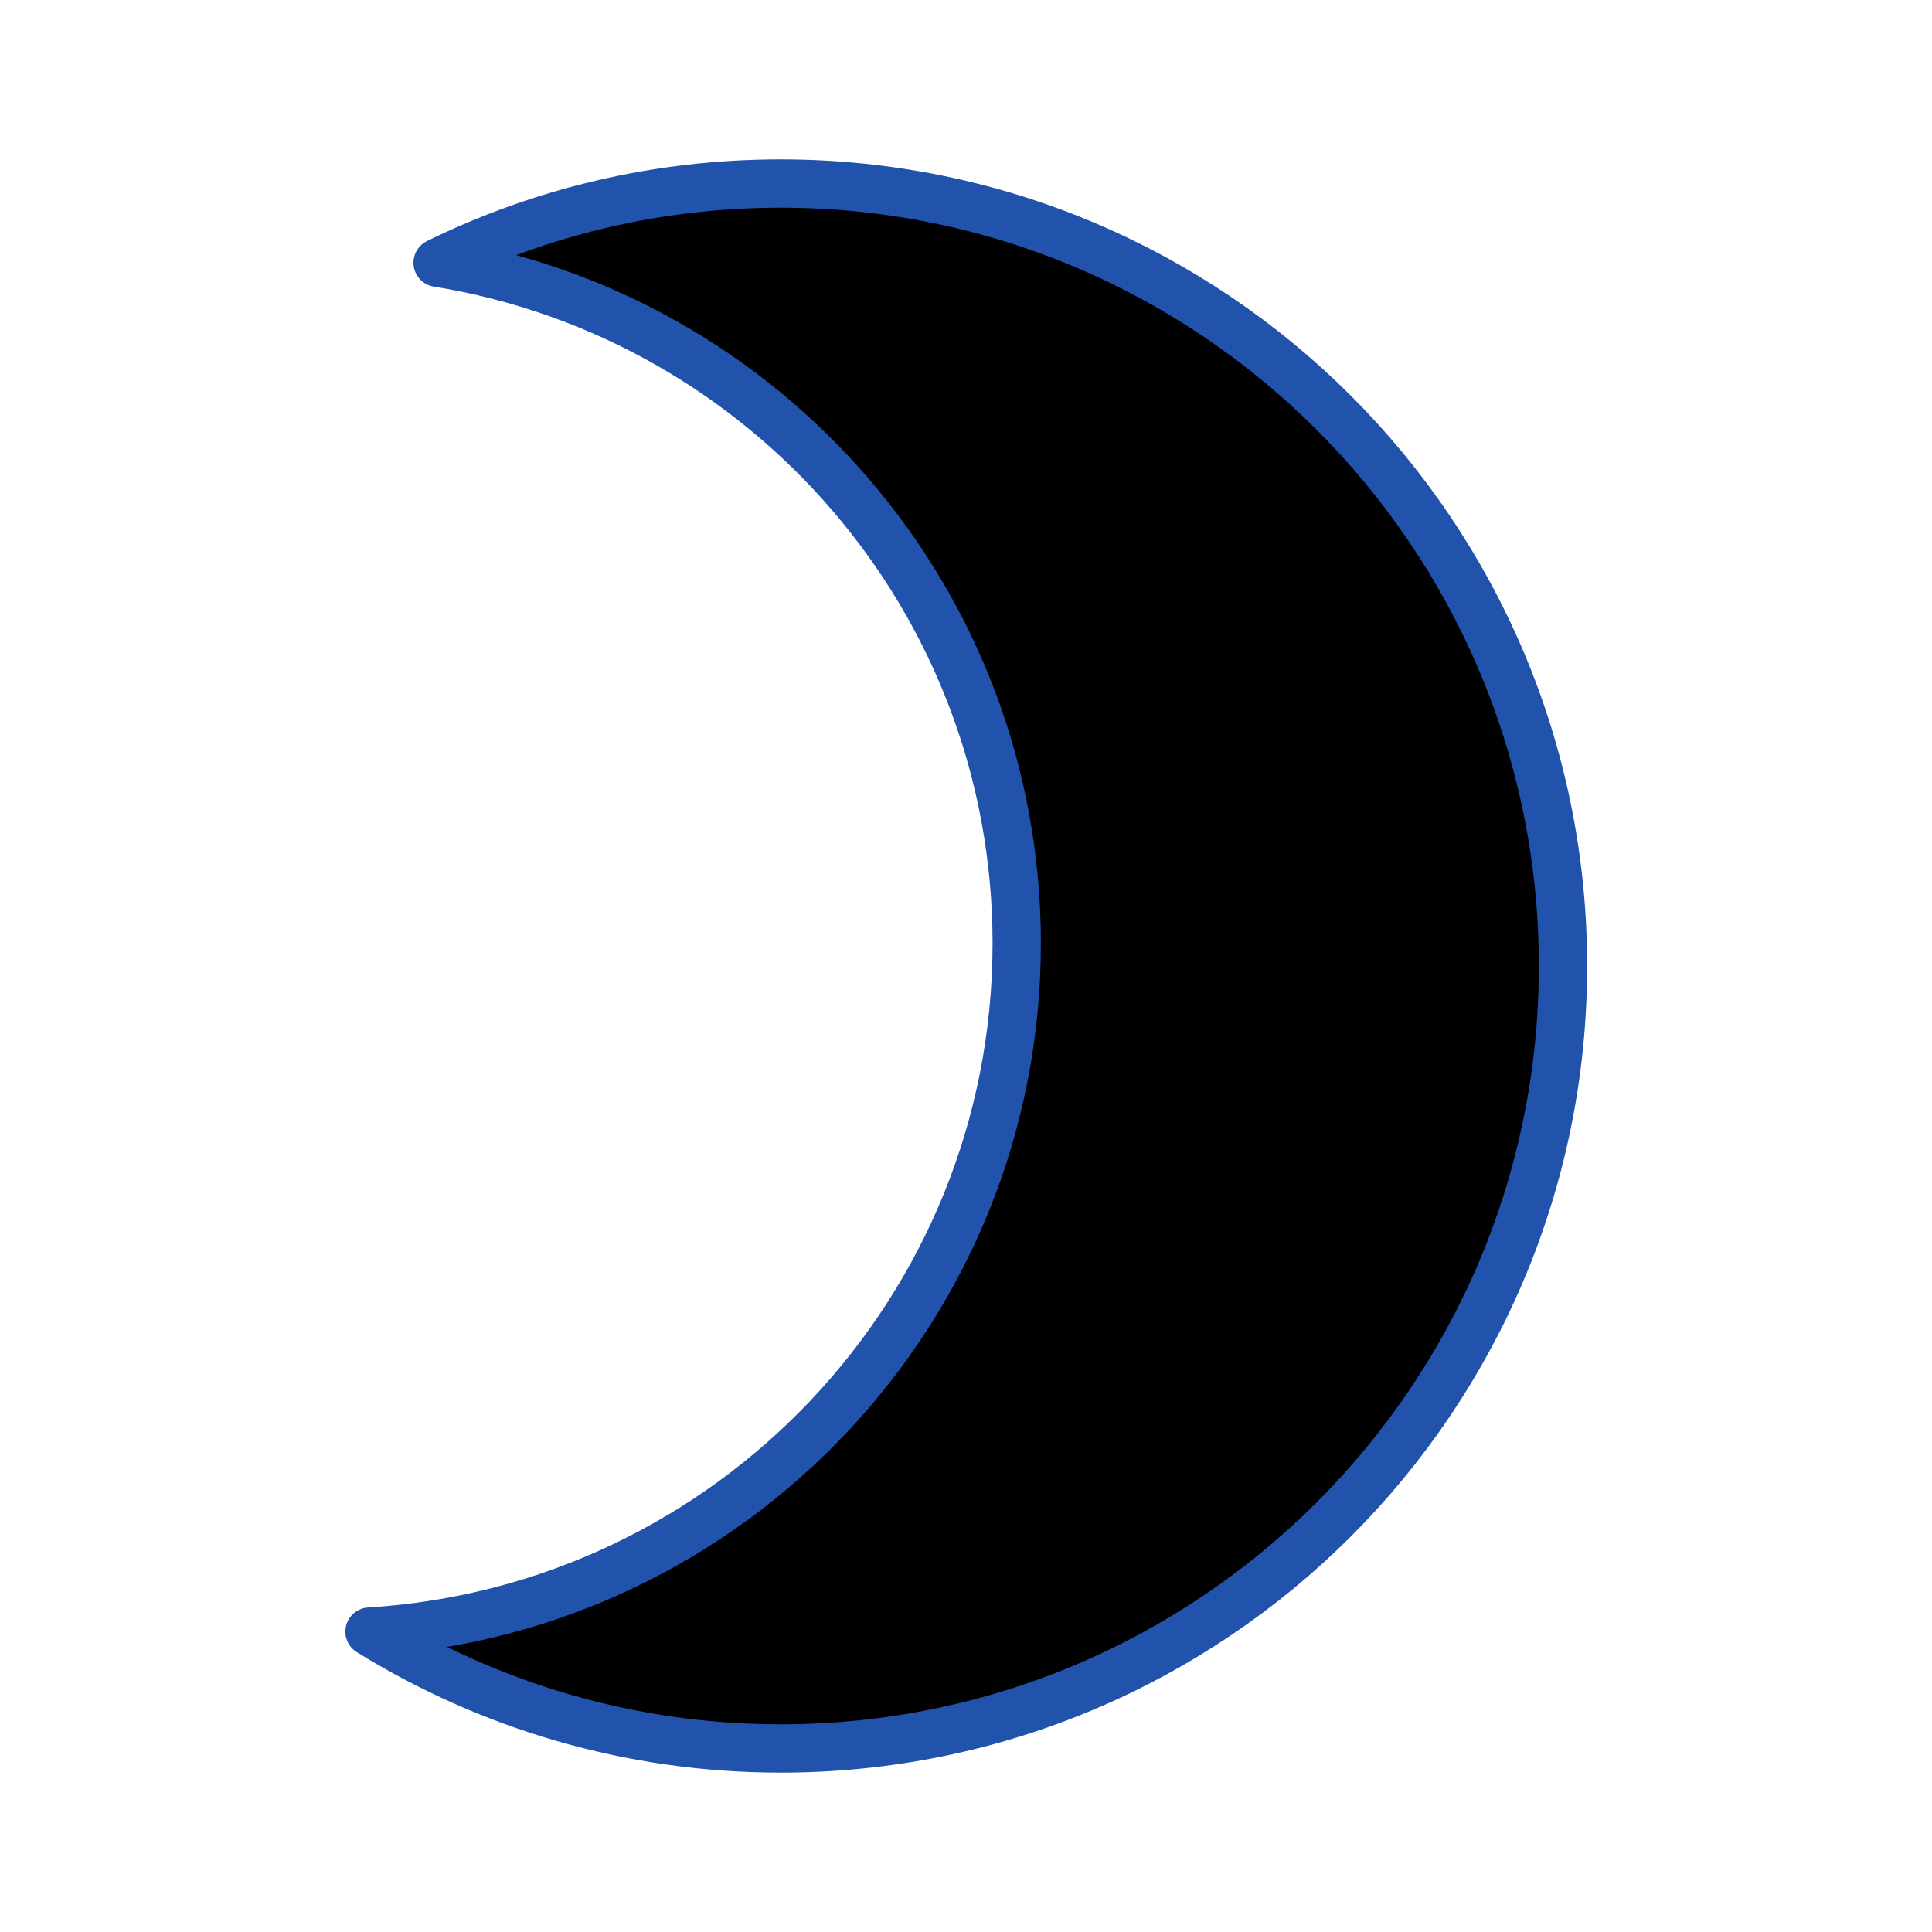 <?xml version="1.0" encoding="utf-8"?>
<!-- Generator: Adobe Illustrator 21.0.2, SVG Export Plug-In . SVG Version: 6.00 Build 0)  -->
<svg version="1.2" baseProfile="tiny" id="Layer_1" xmlns="http://www.w3.org/2000/svg" xmlns:xlink="http://www.w3.org/1999/xlink"
     x="0px" y="0px" viewBox="0 0 400 400" overflow="scroll" xml:space="preserve">
<path stroke="#2153AD" stroke-width="10" stroke-linejoin="round" stroke-miterlimit="10" d="M161.6,38c-25.5,0-49.6,5.9-71,16.4
	c68,11,119.9,69.9,119.9,140.9c0,75.9-59.2,137.9-134,142.5c24.7,15.3,53.9,24.2,85.1,24.2c89.5,0,162-72.5,162-162S251,38,161.6,38
	z"/>
</svg>
